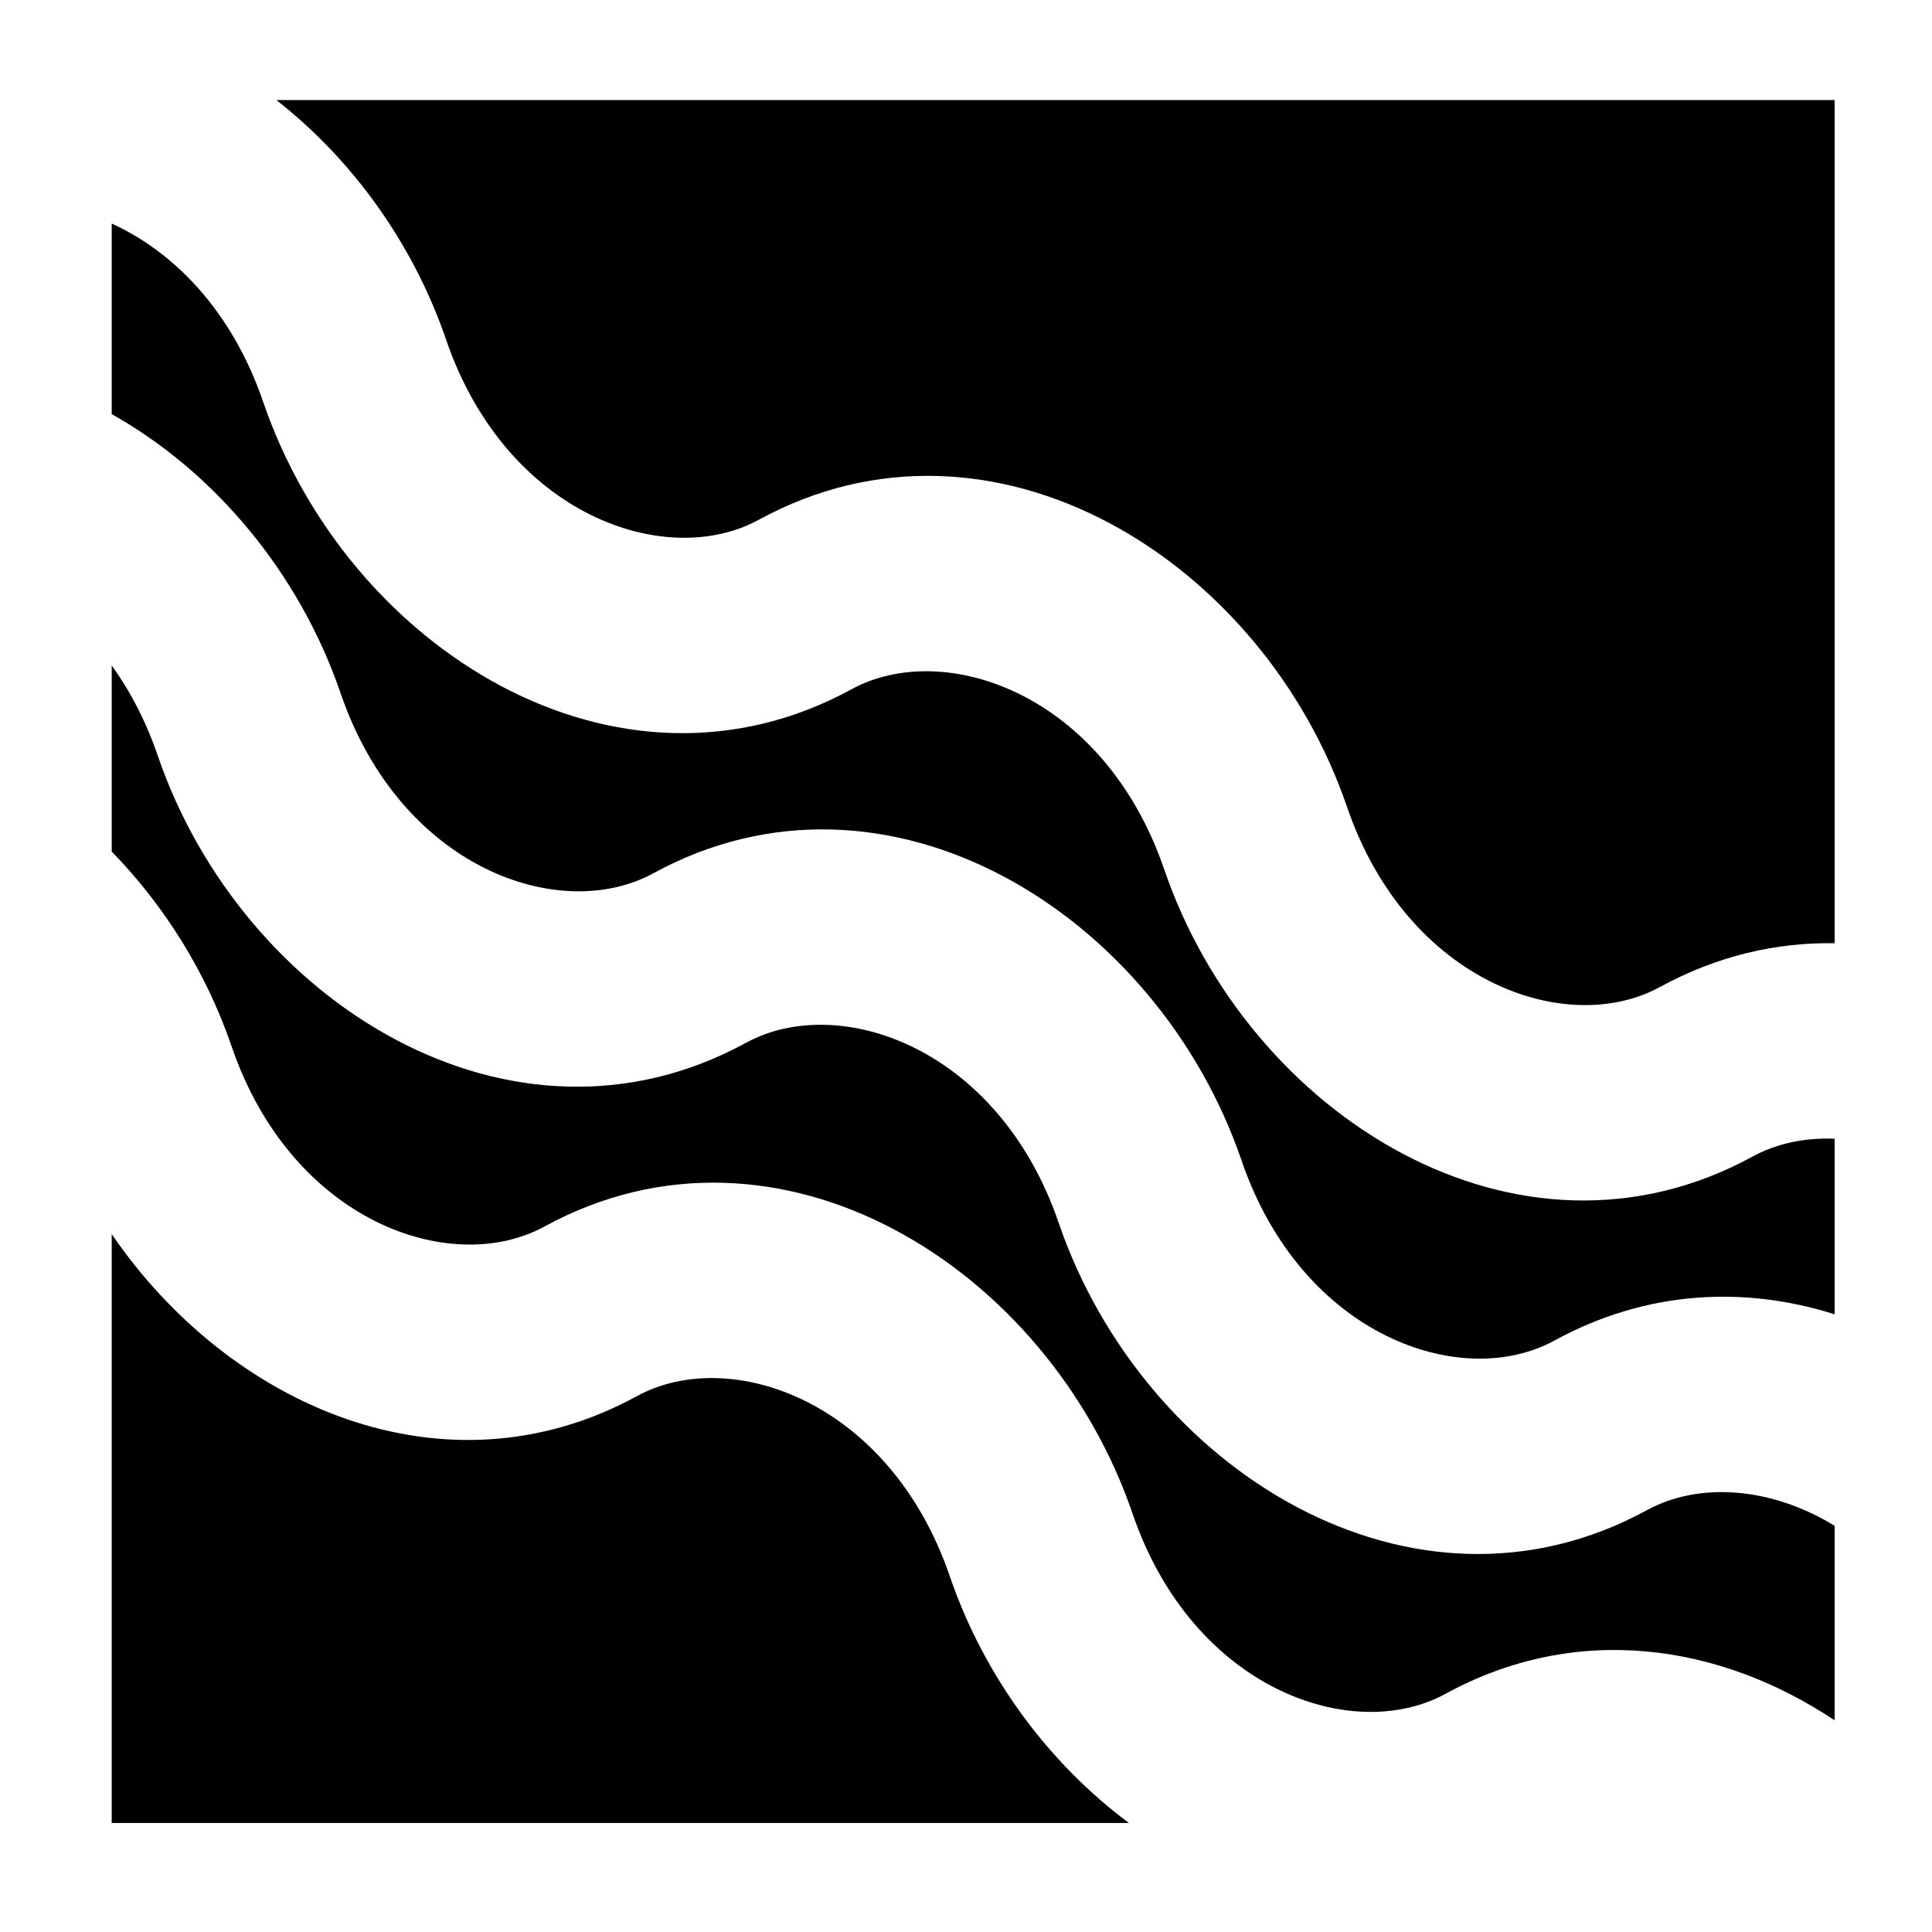 <svg width="150" height="150" viewBox="45 45 100 100" xmlns="http://www.w3.org/2000/svg">
    <path d="M50.782 56.571C53.982 58.028 57.003 61.07 58.627 65.814C62.998 78.588 76.967 87.292 89.072 80.677C93.868 78.056 102.143 80.889 105.261 90.003C109.632 102.776 123.601 111.48 135.707 104.866C136.943 104.19 138.41 103.877 139.961 103.94V113.028C135.304 111.554 130.232 111.776 125.451 114.389C120.655 117.01 112.38 114.177 109.262 105.064C104.89 92.29 90.921 83.586 78.816 90.201C74.02 92.821 65.746 89.988 62.627 80.875C60.505 74.673 56.119 69.429 50.782 66.434V56.571Z" fill="black"/>
    <path d="M59.303 50.178C63.234 53.253 66.387 57.607 68.088 62.576C71.207 71.689 79.481 74.522 84.277 71.902C96.382 65.287 110.351 73.991 114.722 86.765C117.841 95.878 126.115 98.711 130.912 96.09C133.872 94.472 136.945 93.771 139.961 93.821V50.178H59.303Z" fill="black"/>
    <path d="M50.782 79.444V89.077C53.507 91.871 55.679 95.333 56.988 99.16C60.107 108.273 68.381 111.106 73.177 108.486C85.283 101.871 99.252 110.575 103.623 123.349C106.741 132.462 115.016 135.295 119.812 132.674C126.618 128.955 134.013 130.079 139.961 134.045V123.977C136.634 121.935 132.905 121.711 130.246 123.164C118.14 129.779 104.171 121.075 99.8 108.301C96.682 99.188 88.407 96.355 83.611 98.976C71.506 105.591 57.537 96.886 53.166 84.113C52.55 82.314 51.733 80.759 50.782 79.444Z" fill="black"/>
    <path d="M103.434 139.357C99.276 136.266 95.932 131.76 94.162 126.587C91.043 117.474 82.769 114.64 77.972 117.261C68.062 122.677 56.902 117.824 50.782 108.877V139.357H103.434Z" fill="black"/>
</svg>
